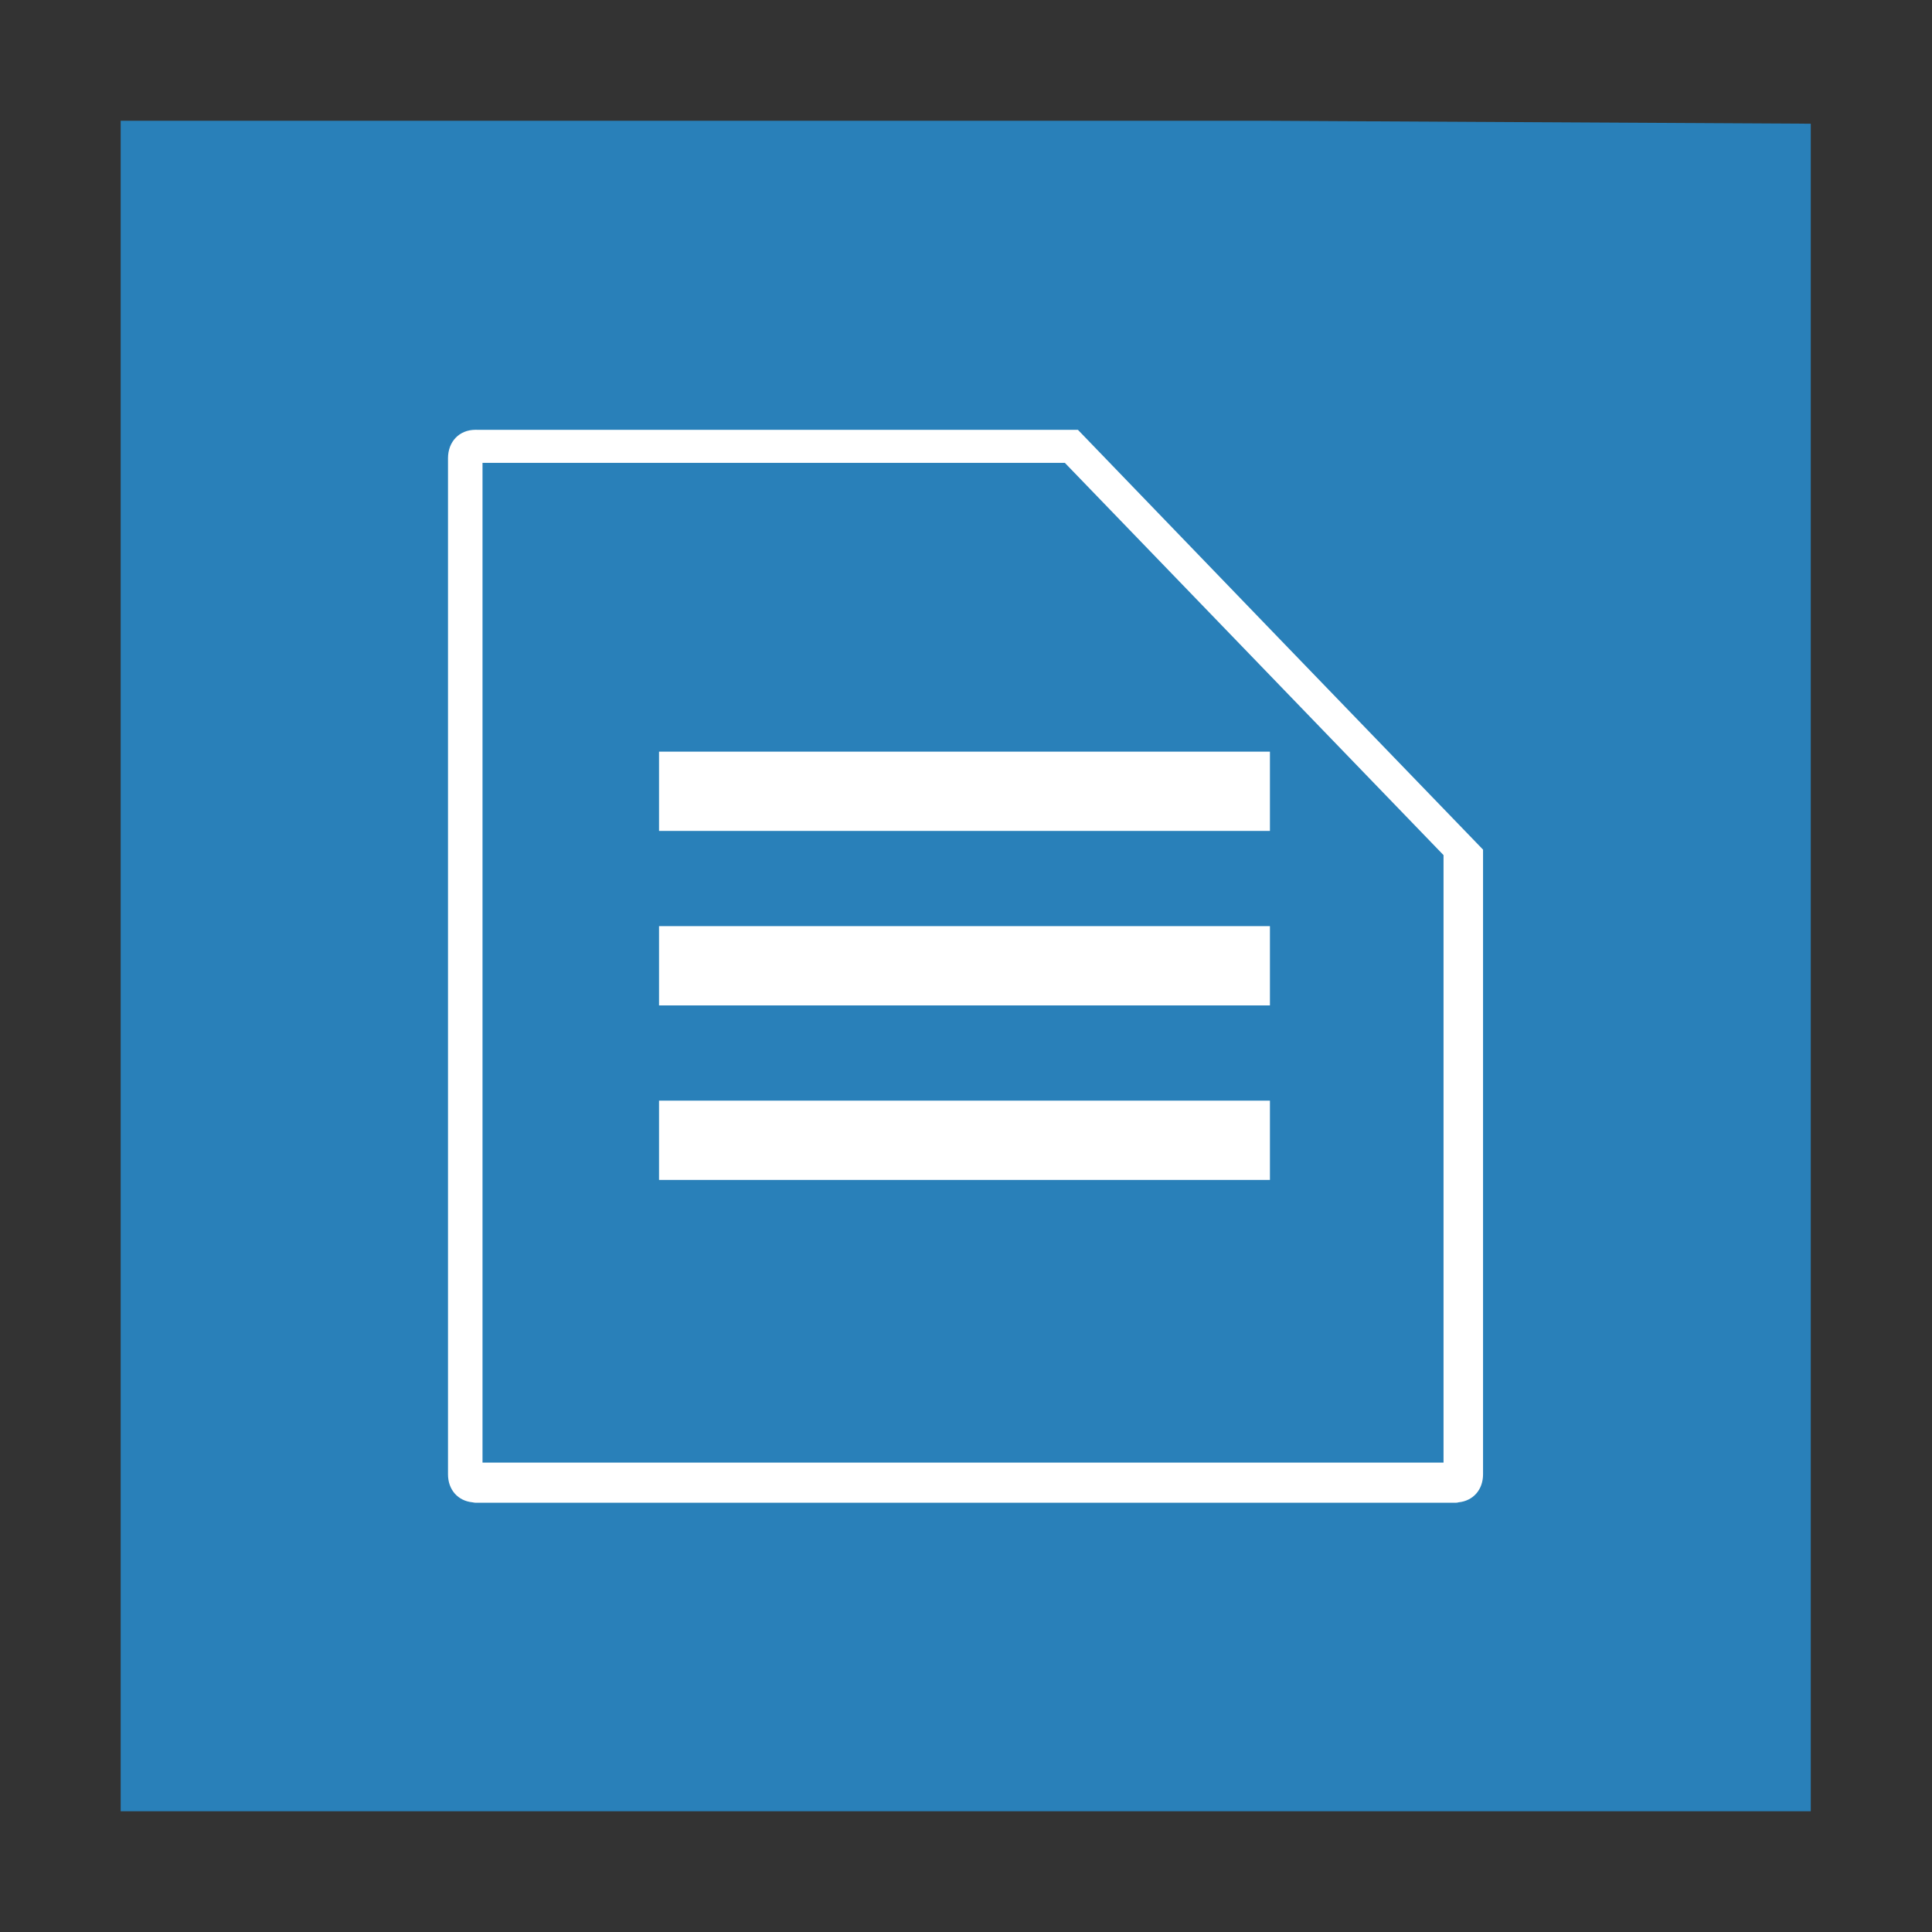 <svg width="48" version="1.1" xmlns="http://www.w3.org/2000/svg" height="48">
<rect width="100%" height="100%" fill="#333333" stroke="none"/>
<g style="fill:#2980b9" id="layer1" transform="matrix(1.235,0,0,1.05,-5.647,-1.2)">
<path id="rect4090" d="M 0,0 V 40 H 34 V 0.07 L 23,0 Z" transform="translate(7,4)"/>
</g>
<g style="stroke:none" id="g12" transform="matrix(1.004,0,0,0.995,-0.032,-0.006)">
<path style="fill:#fff" id="path3994" d="m 11.797,10.738 c -0.399,0 -0.679,0.294 -0.679,0.711 v 3.252 12.323 6.542 2.992 0.26 c 0,0.389 0.247,0.664 0.604,0.7 0.026,0.003 0.048,0.011 0.075,0.011 h 1.725 20.805 1.725 c 0.025,0 0.051,-0.003 0.075,-0.011 0.356,-0.036 0.604,-0.311 0.604,-0.7 v -0.26 -2.992 -6.542 -5.803 c -3.213,-3.356 -6.817,-7.122 -10.025,-10.482 h -14.66 z"/>
<path style="fill:#2980b9" id="path3998" d="m 11.972,11.563 v 3.775 17.413 3.775 h 2.007 21.774 v -3.775 -11.393 l -9.37,-9.794 Z "/>
<g style="fill:#fff" id="g3158" transform="matrix(0.341,0,0,0.353,5.976,4.16)">
<rect width="44.331" x="30.394" y="41.4" height="5.608" id="rect3222"/>
<rect width="44.331" x="30.394" y="53.743" height="5.608" id="rect3963"/>
<rect width="44.331" x="30.394" y="66.087" height="5.608" id="rect3965"/>
</g>
</g>
</svg>
